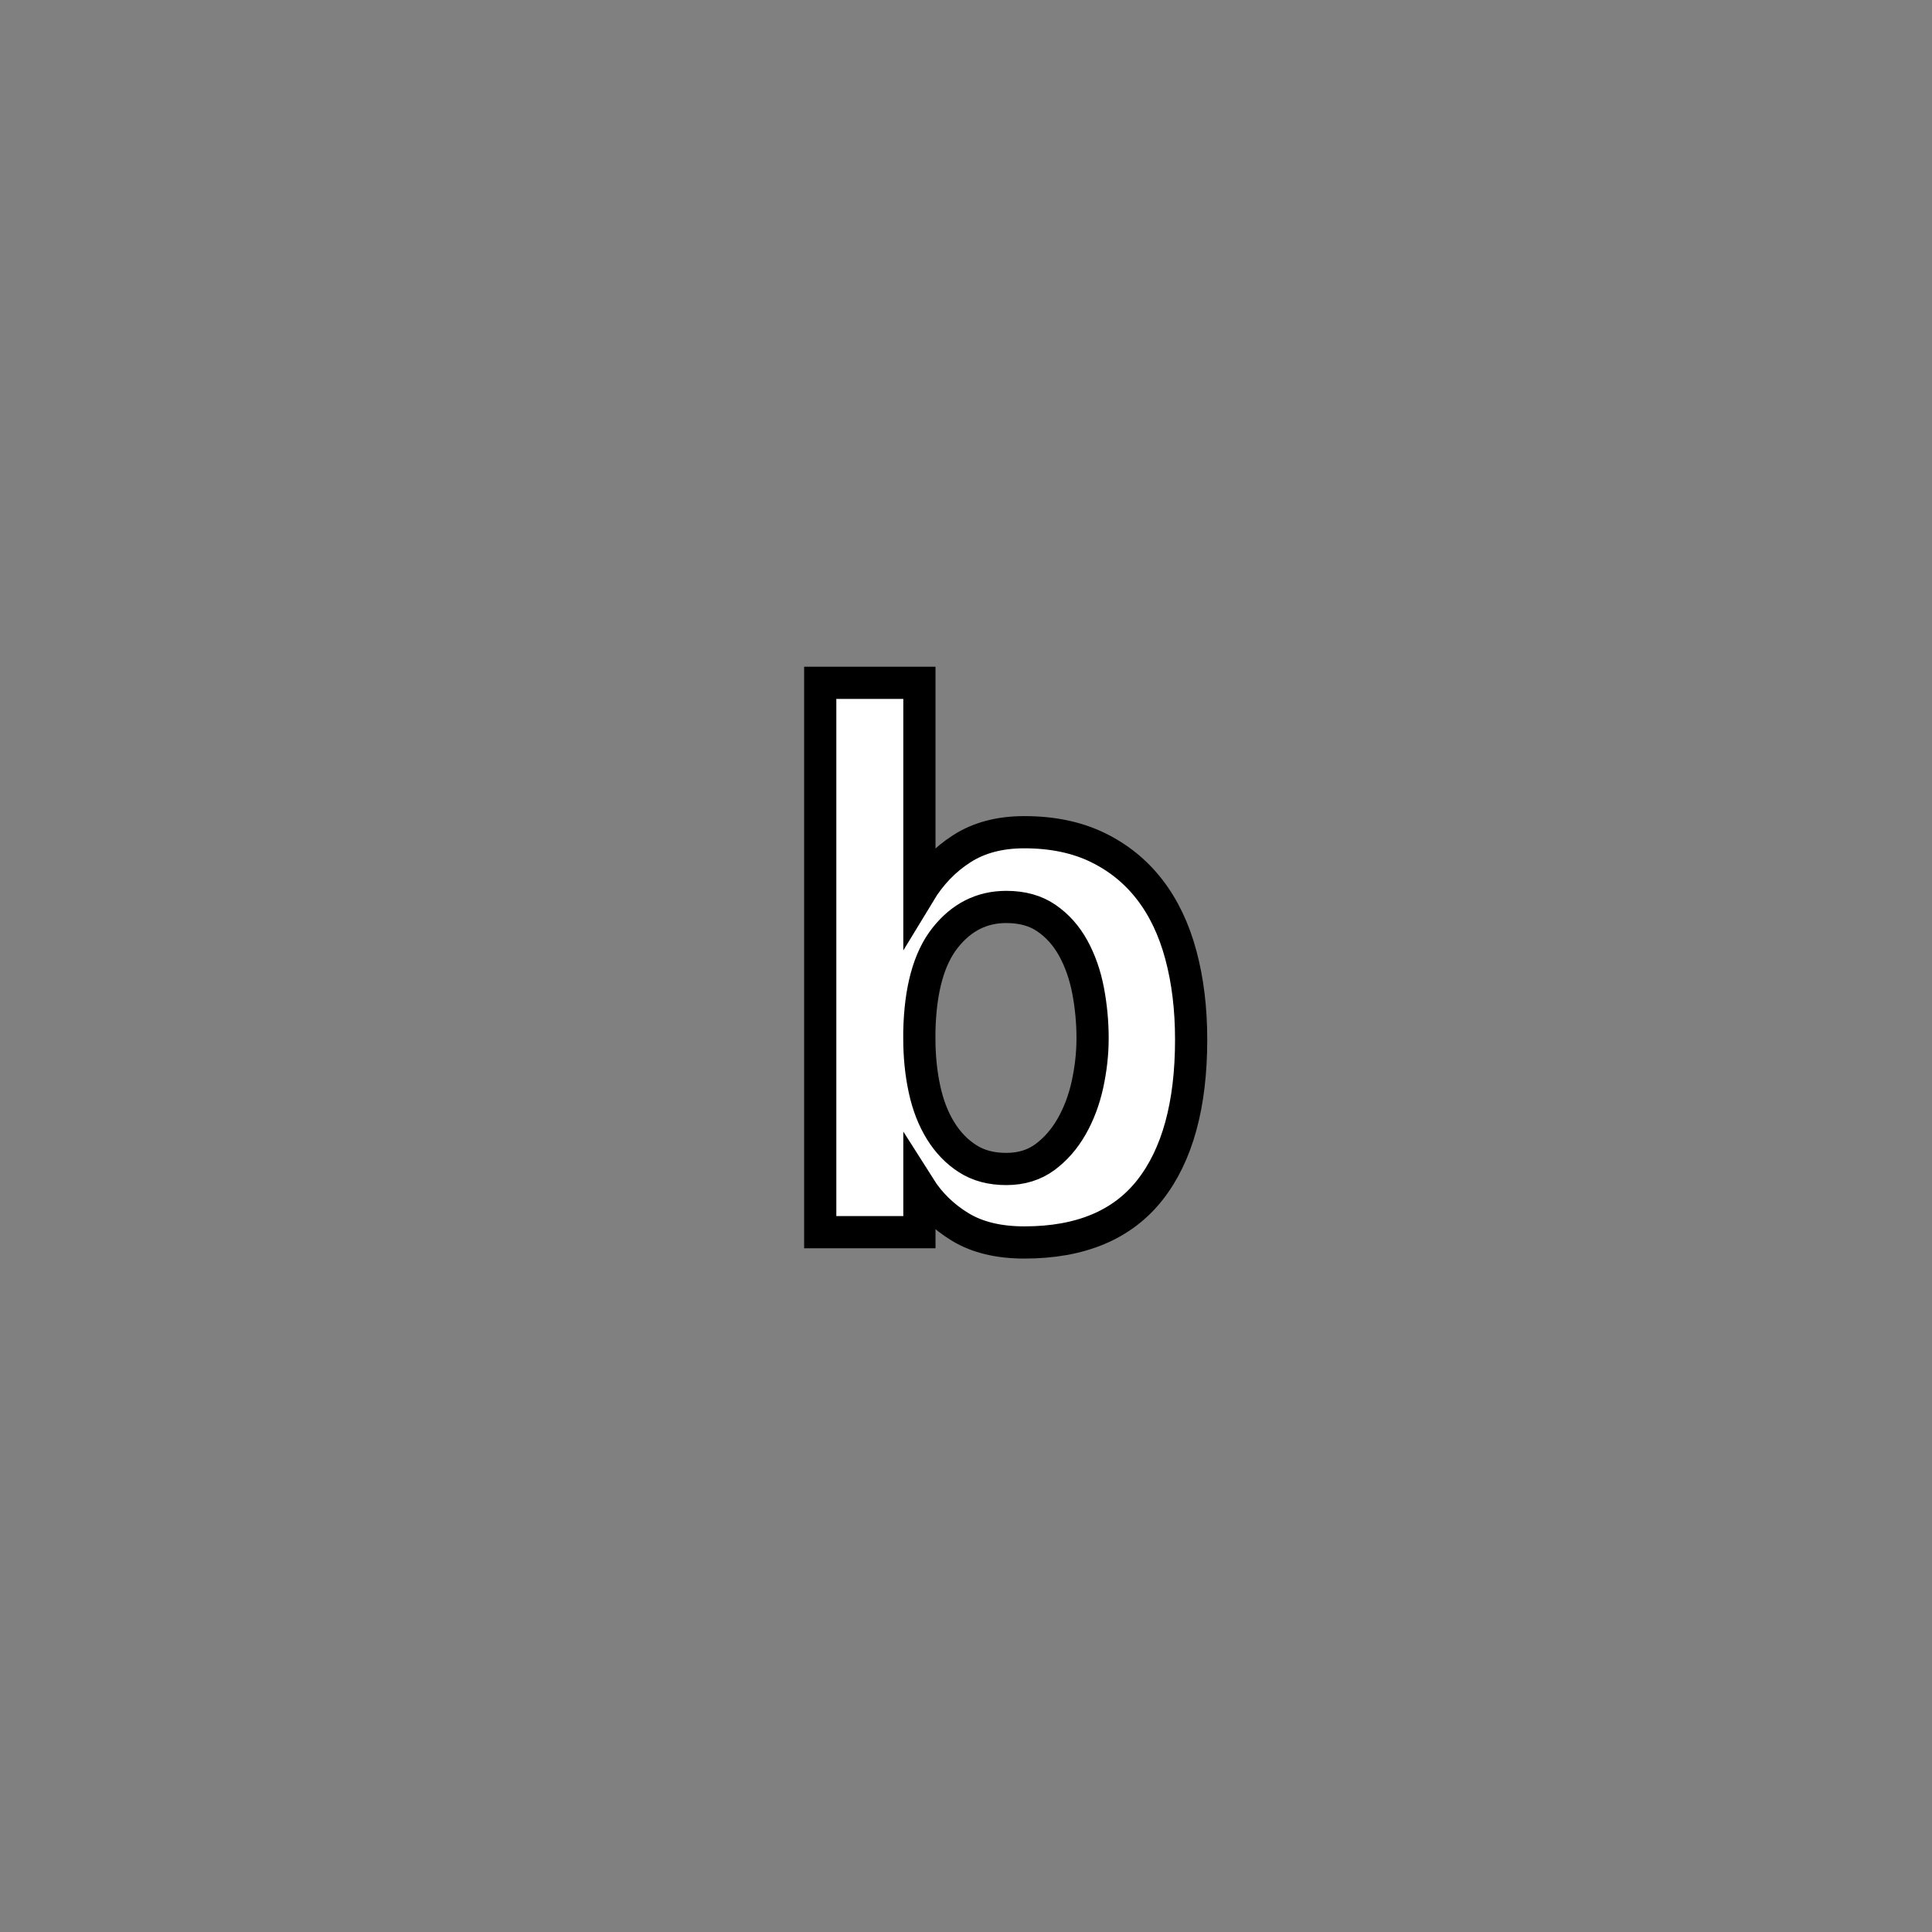<?xml version="1.0" encoding="utf-8"?>
<!-- Generator: Adobe Illustrator 16.0.0, SVG Export Plug-In . SVG Version: 6.00 Build 0)  -->
<!DOCTYPE svg PUBLIC "-//W3C//DTD SVG 1.1//EN" "http://www.w3.org/Graphics/SVG/1.1/DTD/svg11.dtd">
<svg version="1.1" id="레이어_1" xmlns="http://www.w3.org/2000/svg" xmlns:xlink="http://www.w3.org/1999/xlink" x="0px"
	 y="0px" width="60px" height="60px" viewBox="0 0 60 60" enable-background="new 0 0 60 60" xml:space="preserve">
<rect x="0" y="0" width="60" height="60" fill="#808080" stroke="none"/>
<path fill="#FFFFFF" stroke="#000000" stroke-miterlimit="10" d="M31.811,25.845c0.867,0,1.623,0.157,2.271,0.47
	c0.646,0.313,1.188,0.75,1.621,1.311c0.433,0.56,0.756,1.236,0.969,2.03c0.214,0.793,0.32,1.67,0.32,2.629
	c0,2.027-0.427,3.584-1.279,4.67c-0.854,1.086-2.153,1.631-3.899,1.631c-0.801,0-1.463-0.16-1.991-0.48
	c-0.527-0.319-0.95-0.733-1.27-1.239v1.399h-3.08v-17.06h3.08v6.52c0.347-0.573,0.787-1.03,1.32-1.37
	C30.404,26.015,31.051,25.845,31.811,25.845z M31.25,28.166c-0.76,0-1.393,0.319-1.899,0.96c-0.507,0.64-0.773,1.613-0.8,2.919
	v0.201c0,0.559,0.053,1.086,0.16,1.58c0.106,0.492,0.273,0.922,0.5,1.289s0.506,0.656,0.84,0.869c0.333,0.215,0.733,0.32,1.2,0.32
	s0.867-0.123,1.201-0.369c0.332-0.246,0.608-0.563,0.829-0.951c0.22-0.385,0.384-0.818,0.49-1.299
	c0.105-0.481,0.16-0.961,0.16-1.439c0-0.508-0.048-1.004-0.141-1.491c-0.094-0.486-0.248-0.923-0.461-1.311
	c-0.213-0.386-0.49-0.696-0.83-0.93C32.16,28.28,31.744,28.166,31.25,28.166z"/>
</svg>
